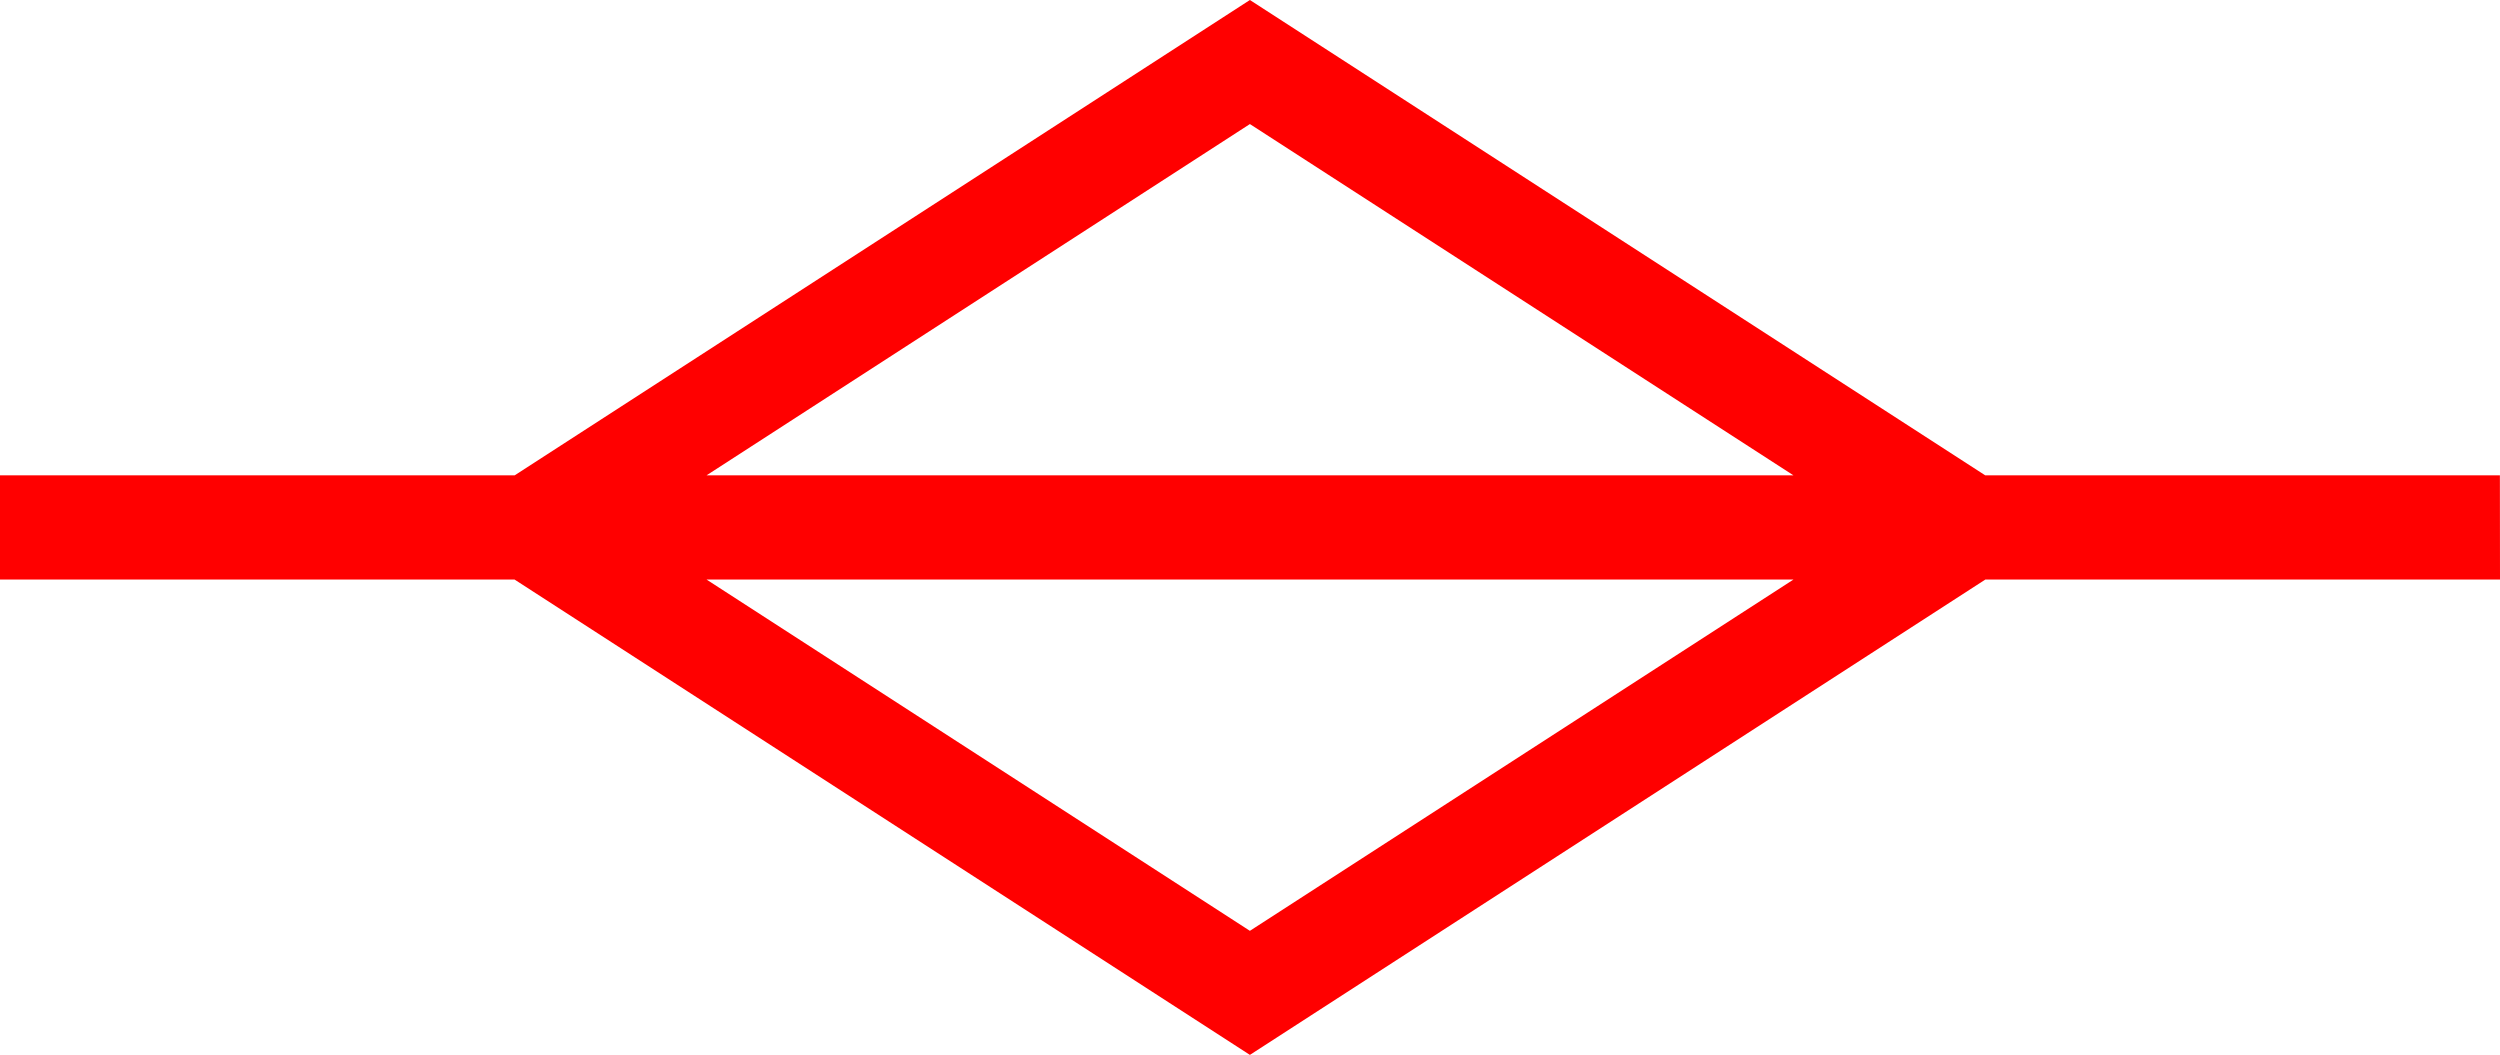 <svg xmlns="http://www.w3.org/2000/svg" width="48" height="20.254" viewBox="0 0 48 20.254">
  <path id="_020042" data-name="020042" d="M1623.4,719h-9.881l-14.119-9.127L1585.283,719H1575.4v2h9.881l14.119,9.127L1613.521,721h9.881Zm-24-6.745L1609.837,719h-20.87Zm0,15.49L1588.967,721h20.87Z" transform="translate(-1575.402 -709.873)" fill="red"/>
</svg>
